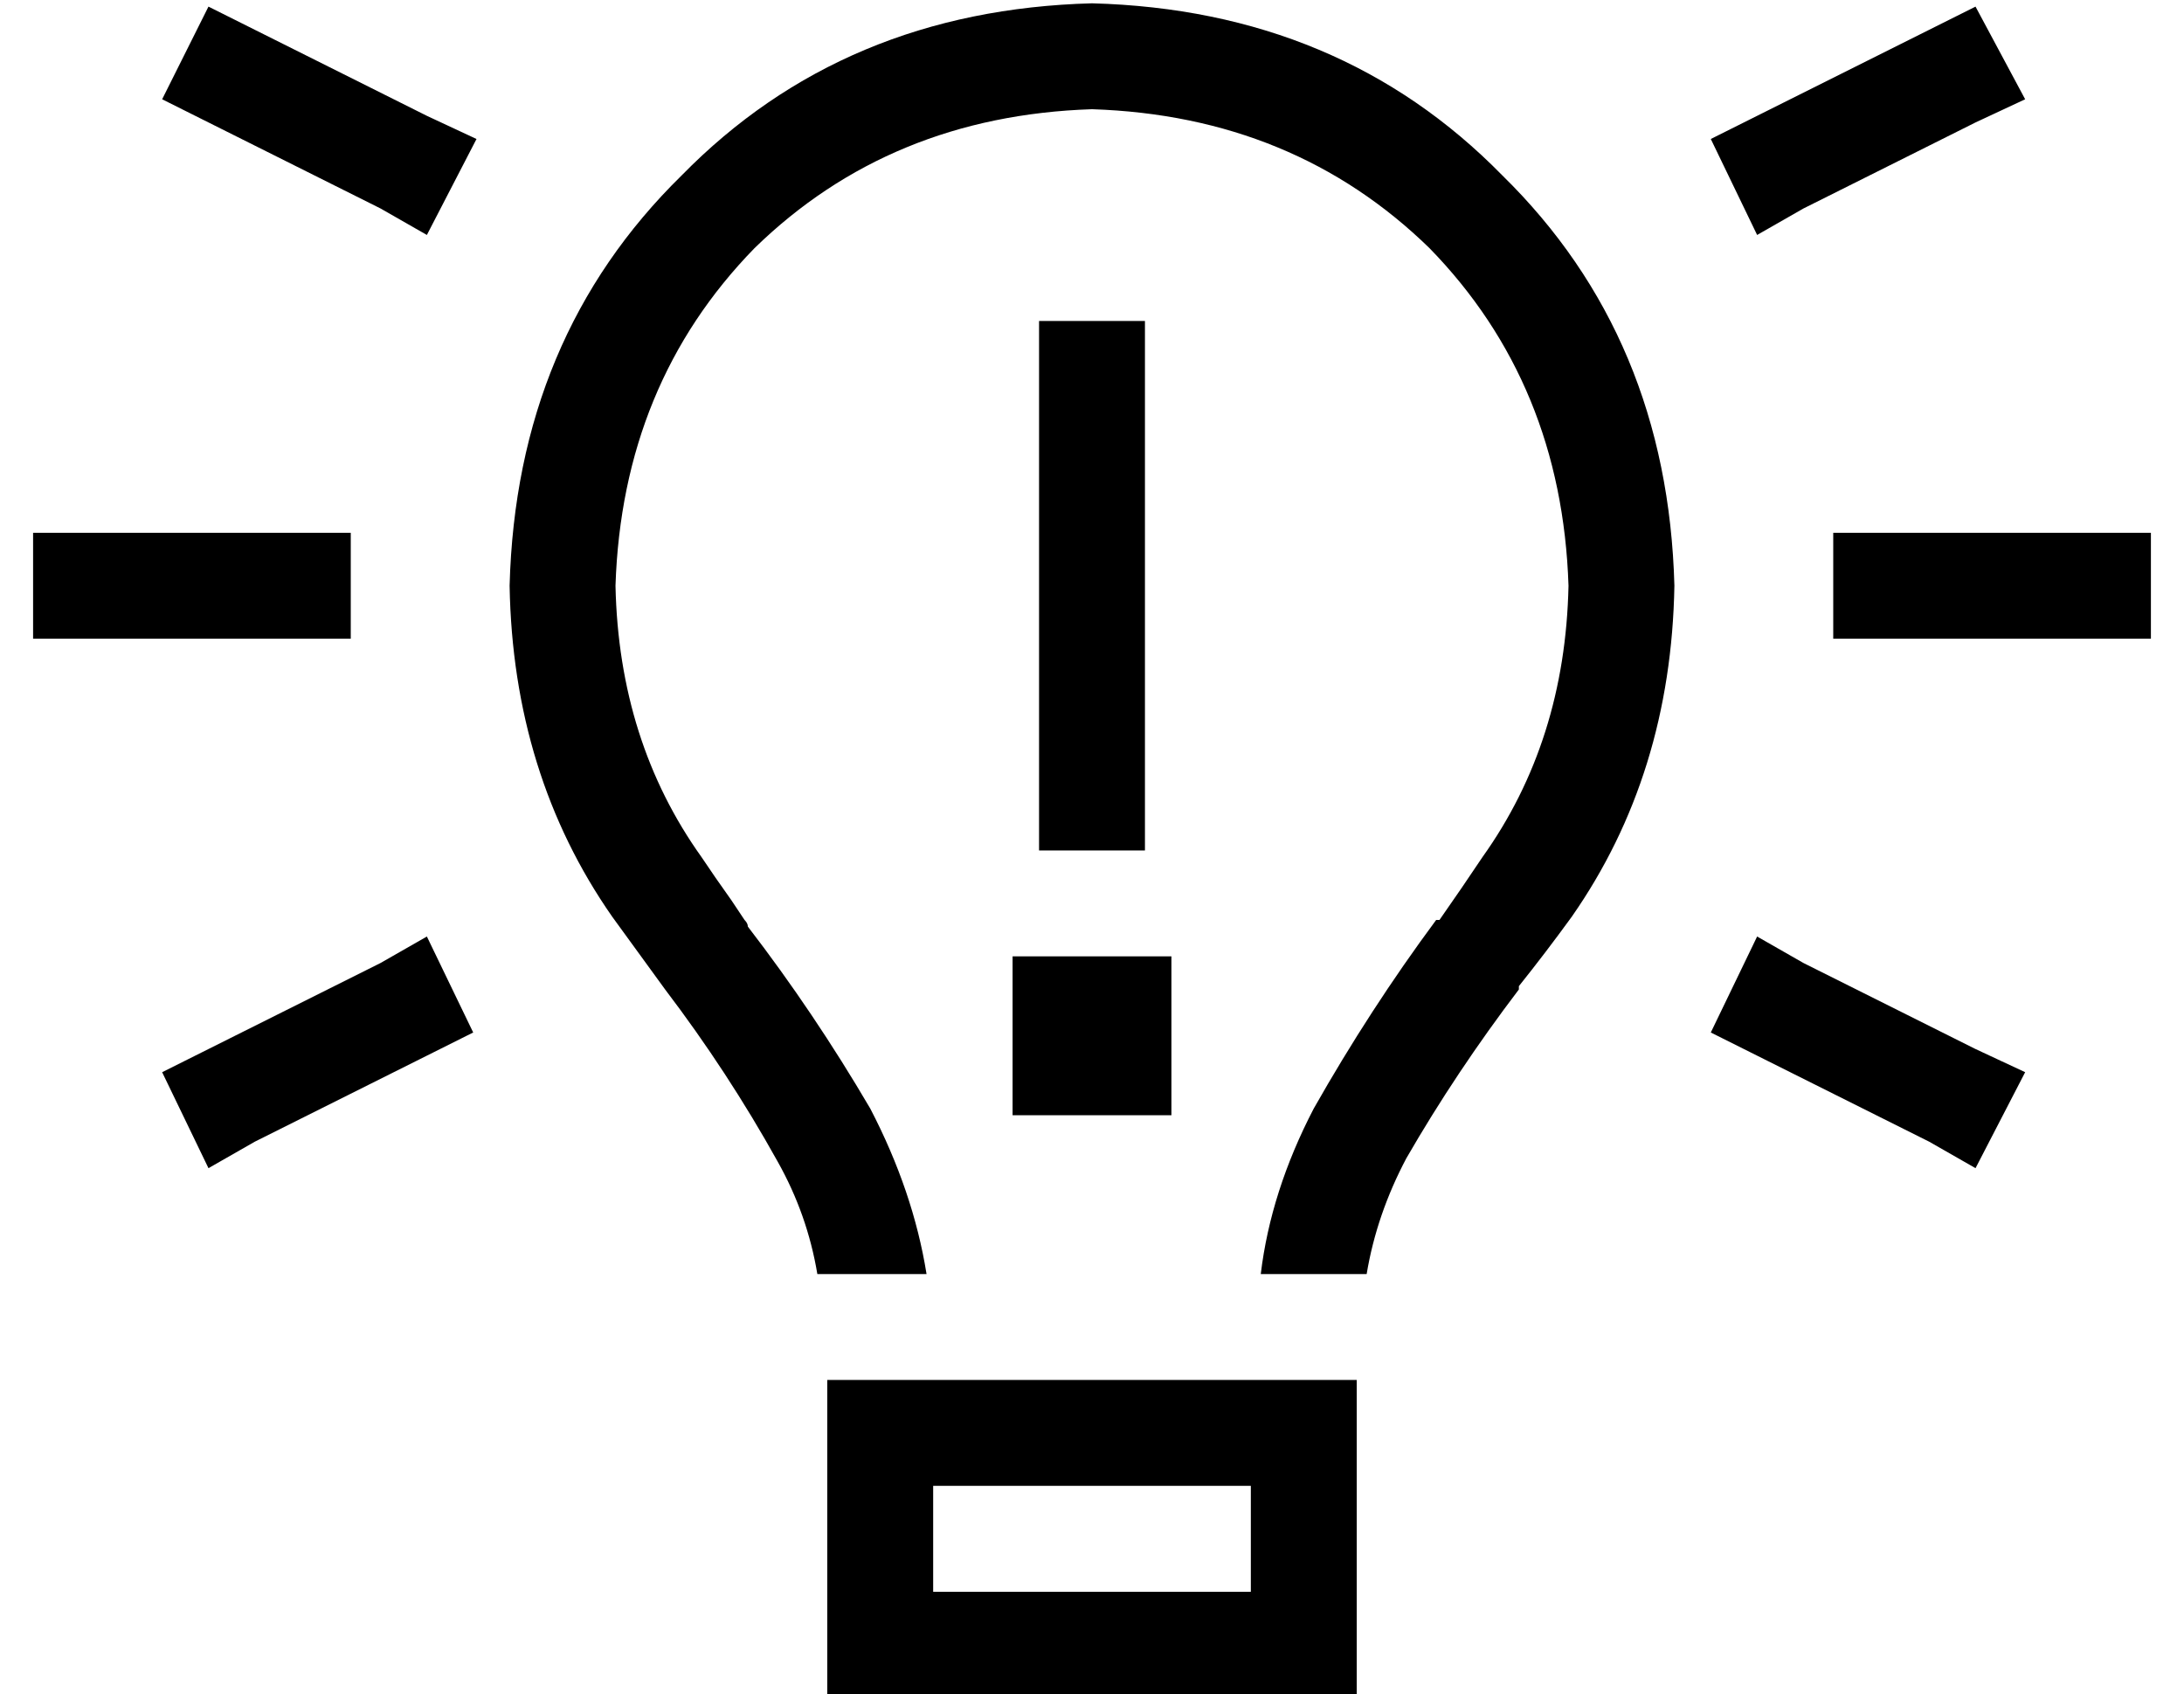 <?xml version="1.0" standalone="no"?>
<!DOCTYPE svg PUBLIC "-//W3C//DTD SVG 1.1//EN" "http://www.w3.org/Graphics/SVG/1.1/DTD/svg11.dtd" >
<svg xmlns="http://www.w3.org/2000/svg" xmlns:xlink="http://www.w3.org/1999/xlink" version="1.1" viewBox="-10 -40 660 512">
   <path fill="currentColor"
d="M438 219q25 -35 26 -82q-2 -61 -42 -102q-41 -40 -102 -42q-61 2 -102 42q-40 41 -42 102q1 47 26 82q4 6 9 13l4 6v0v0q1 1 1 2q20 26 37 55q13 25 17 50h-33v0q-3 -18 -12 -34q-15 -27 -34 -52v0v0v0v0v0v0v0l-16 -22q-30 -43 -31 -100q2 -75 52 -124q49 -50 124 -52
q75 2 124 52q50 49 52 124q-1 57 -31 100q-8 11 -16 21v1v0v0v0v0v0v0v0v0q-19 25 -34 51q-9 17 -12 35h-32v0q3 -25 16 -50q17 -30 37 -57h1q7 -10 13 -19v0zM272 441h96h-96h96v-32v0h-96v0v32v0zM240 377h32h-32h160v32v0v32v0v32v0h-32h-128v-32v0v-32v0v-32v0zM336 73
v128v-128v128v16v0h-32v0v-16v0v-128v0v-16v0h32v0v16v0zM296 249h48h-48h48v48v0h-48v0v-48v0zM67 -31l52 26l-52 -26l52 26l15 7v0l-15 29v0l-14 -8v0l-52 -26v0l-14 -7v0l14 -28v0l14 7v0zM587 -3l-52 26l52 -26l-52 26l-14 8v0l-14 -29v0l14 -7v0l52 -26v0l14 -7v0
l15 28v0l-15 7v0zM16 121h64h-64h80v32v0h-16h-80v-32v0h16v0zM560 121h64h-64h80v32v0h-16h-80v-32v0h16v0zM119 279l-52 26l52 -26l-52 26l-14 8v0l-14 -29v0l14 -7v0l52 -26v0l14 -8v0l14 29v0l-14 7v0zM535 251l52 26l-52 -26l52 26l15 7v0l-15 29v0l-14 -8v0l-52 -26v0
l-14 -7v0l14 -29v0l14 8v0z" />
</svg>
